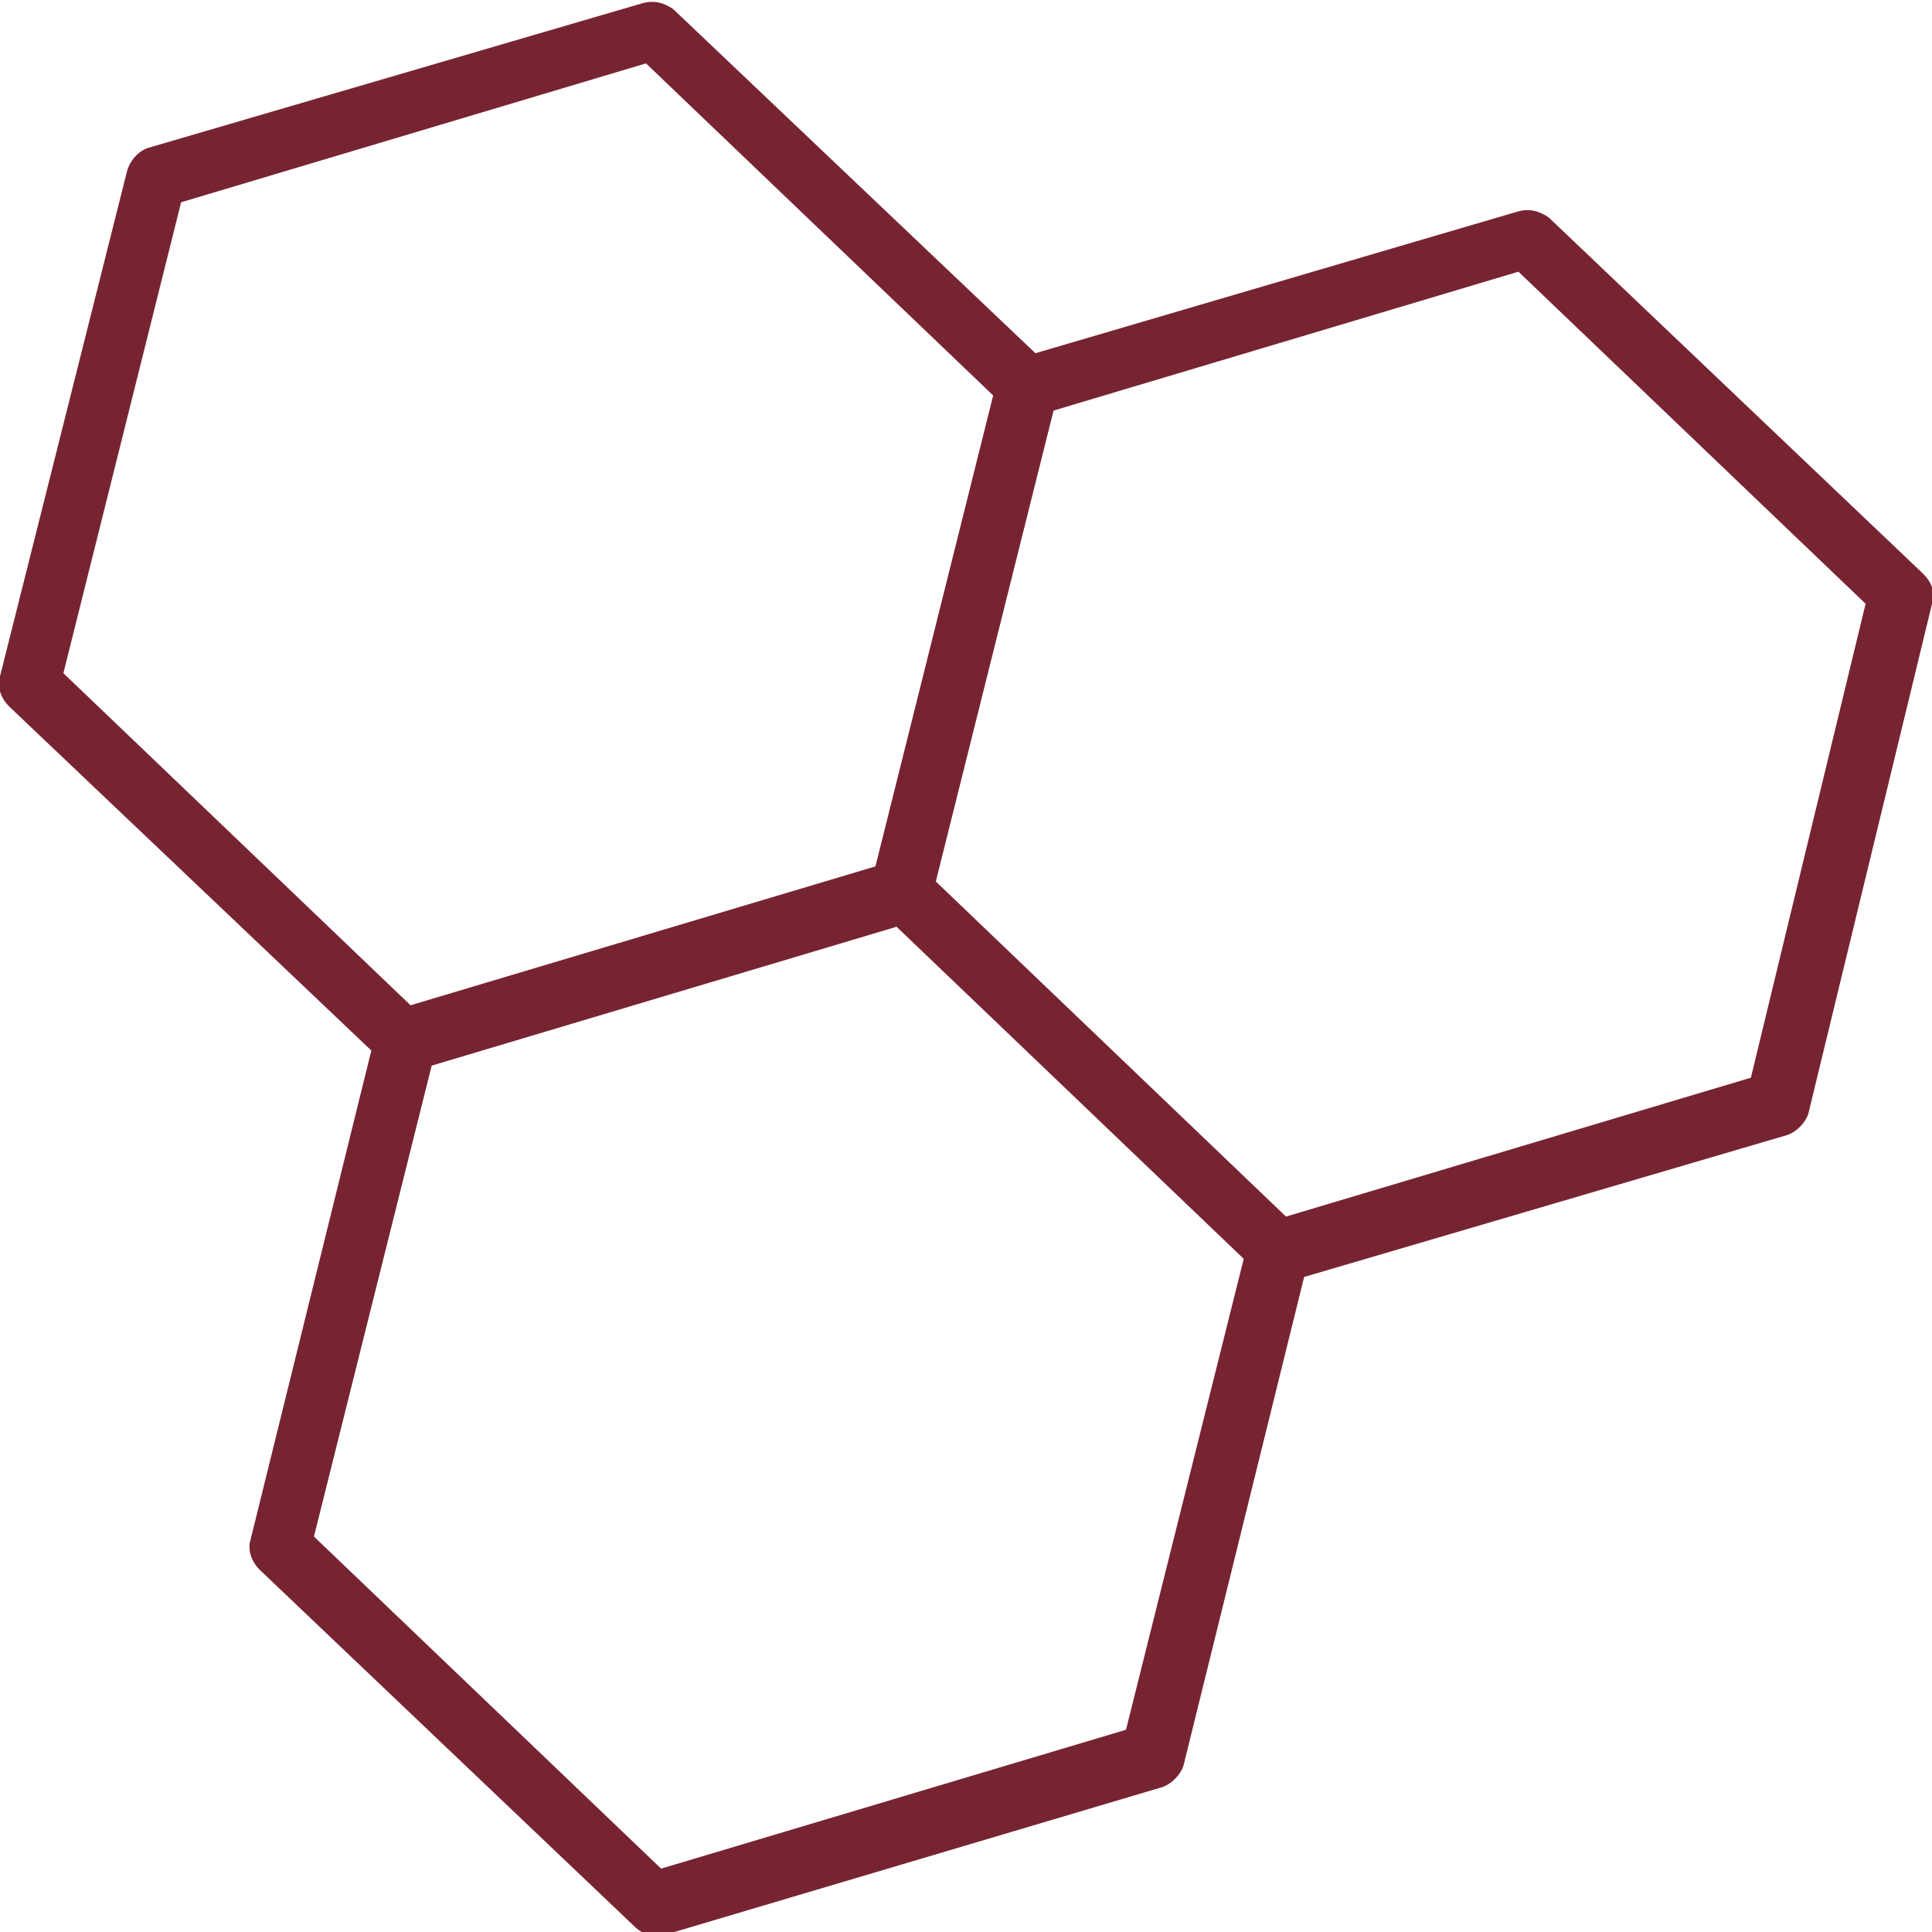 <?xml version="1.0" encoding="UTF-8"?>
<svg fill="#772432" width="100pt" height="100pt" version="1.1" viewBox="0 0 100 100" xmlns="http://www.w3.org/2000/svg">
 <path d="m99.531 29.688l-19.375-18.438c-0.469-0.312-0.938-0.469-1.562-0.312l-25 7.344-18.75-17.812c-0.469-0.312-0.938-0.469-1.562-0.312l-25.625 7.5c-0.469 0.156-0.938 0.625-1.094 1.25l-6.562 26.094c-0.156 0.469 0 1.094 0.469 1.562l18.75 17.812-6.25 25.312c-0.156 0.469 0 1.094 0.469 1.562l19.375 18.438c0.312 0.312 0.625 0.469 1.094 0.469h0.469l25.781-7.656c0.469-0.156 0.938-0.625 1.094-1.094l6.25-25.312 25-7.344c0.469-0.156 0.938-0.625 1.094-1.094l6.406-26.406c0.156-0.625 0-1.094-0.469-1.562zm-96.25 5.156l6.094-24.375 24.062-7.188 17.969 17.188-6.094 24.375-24.062 7.188zm55 54.688l-24.062 7.188-17.969-17.188 6.094-24.375 24.062-7.188 17.969 17.188zm32.344-33.75l-24.062 7.188-18.125-17.344 6.094-24.375 24.062-7.188 17.969 17.188z"/>
</svg>
